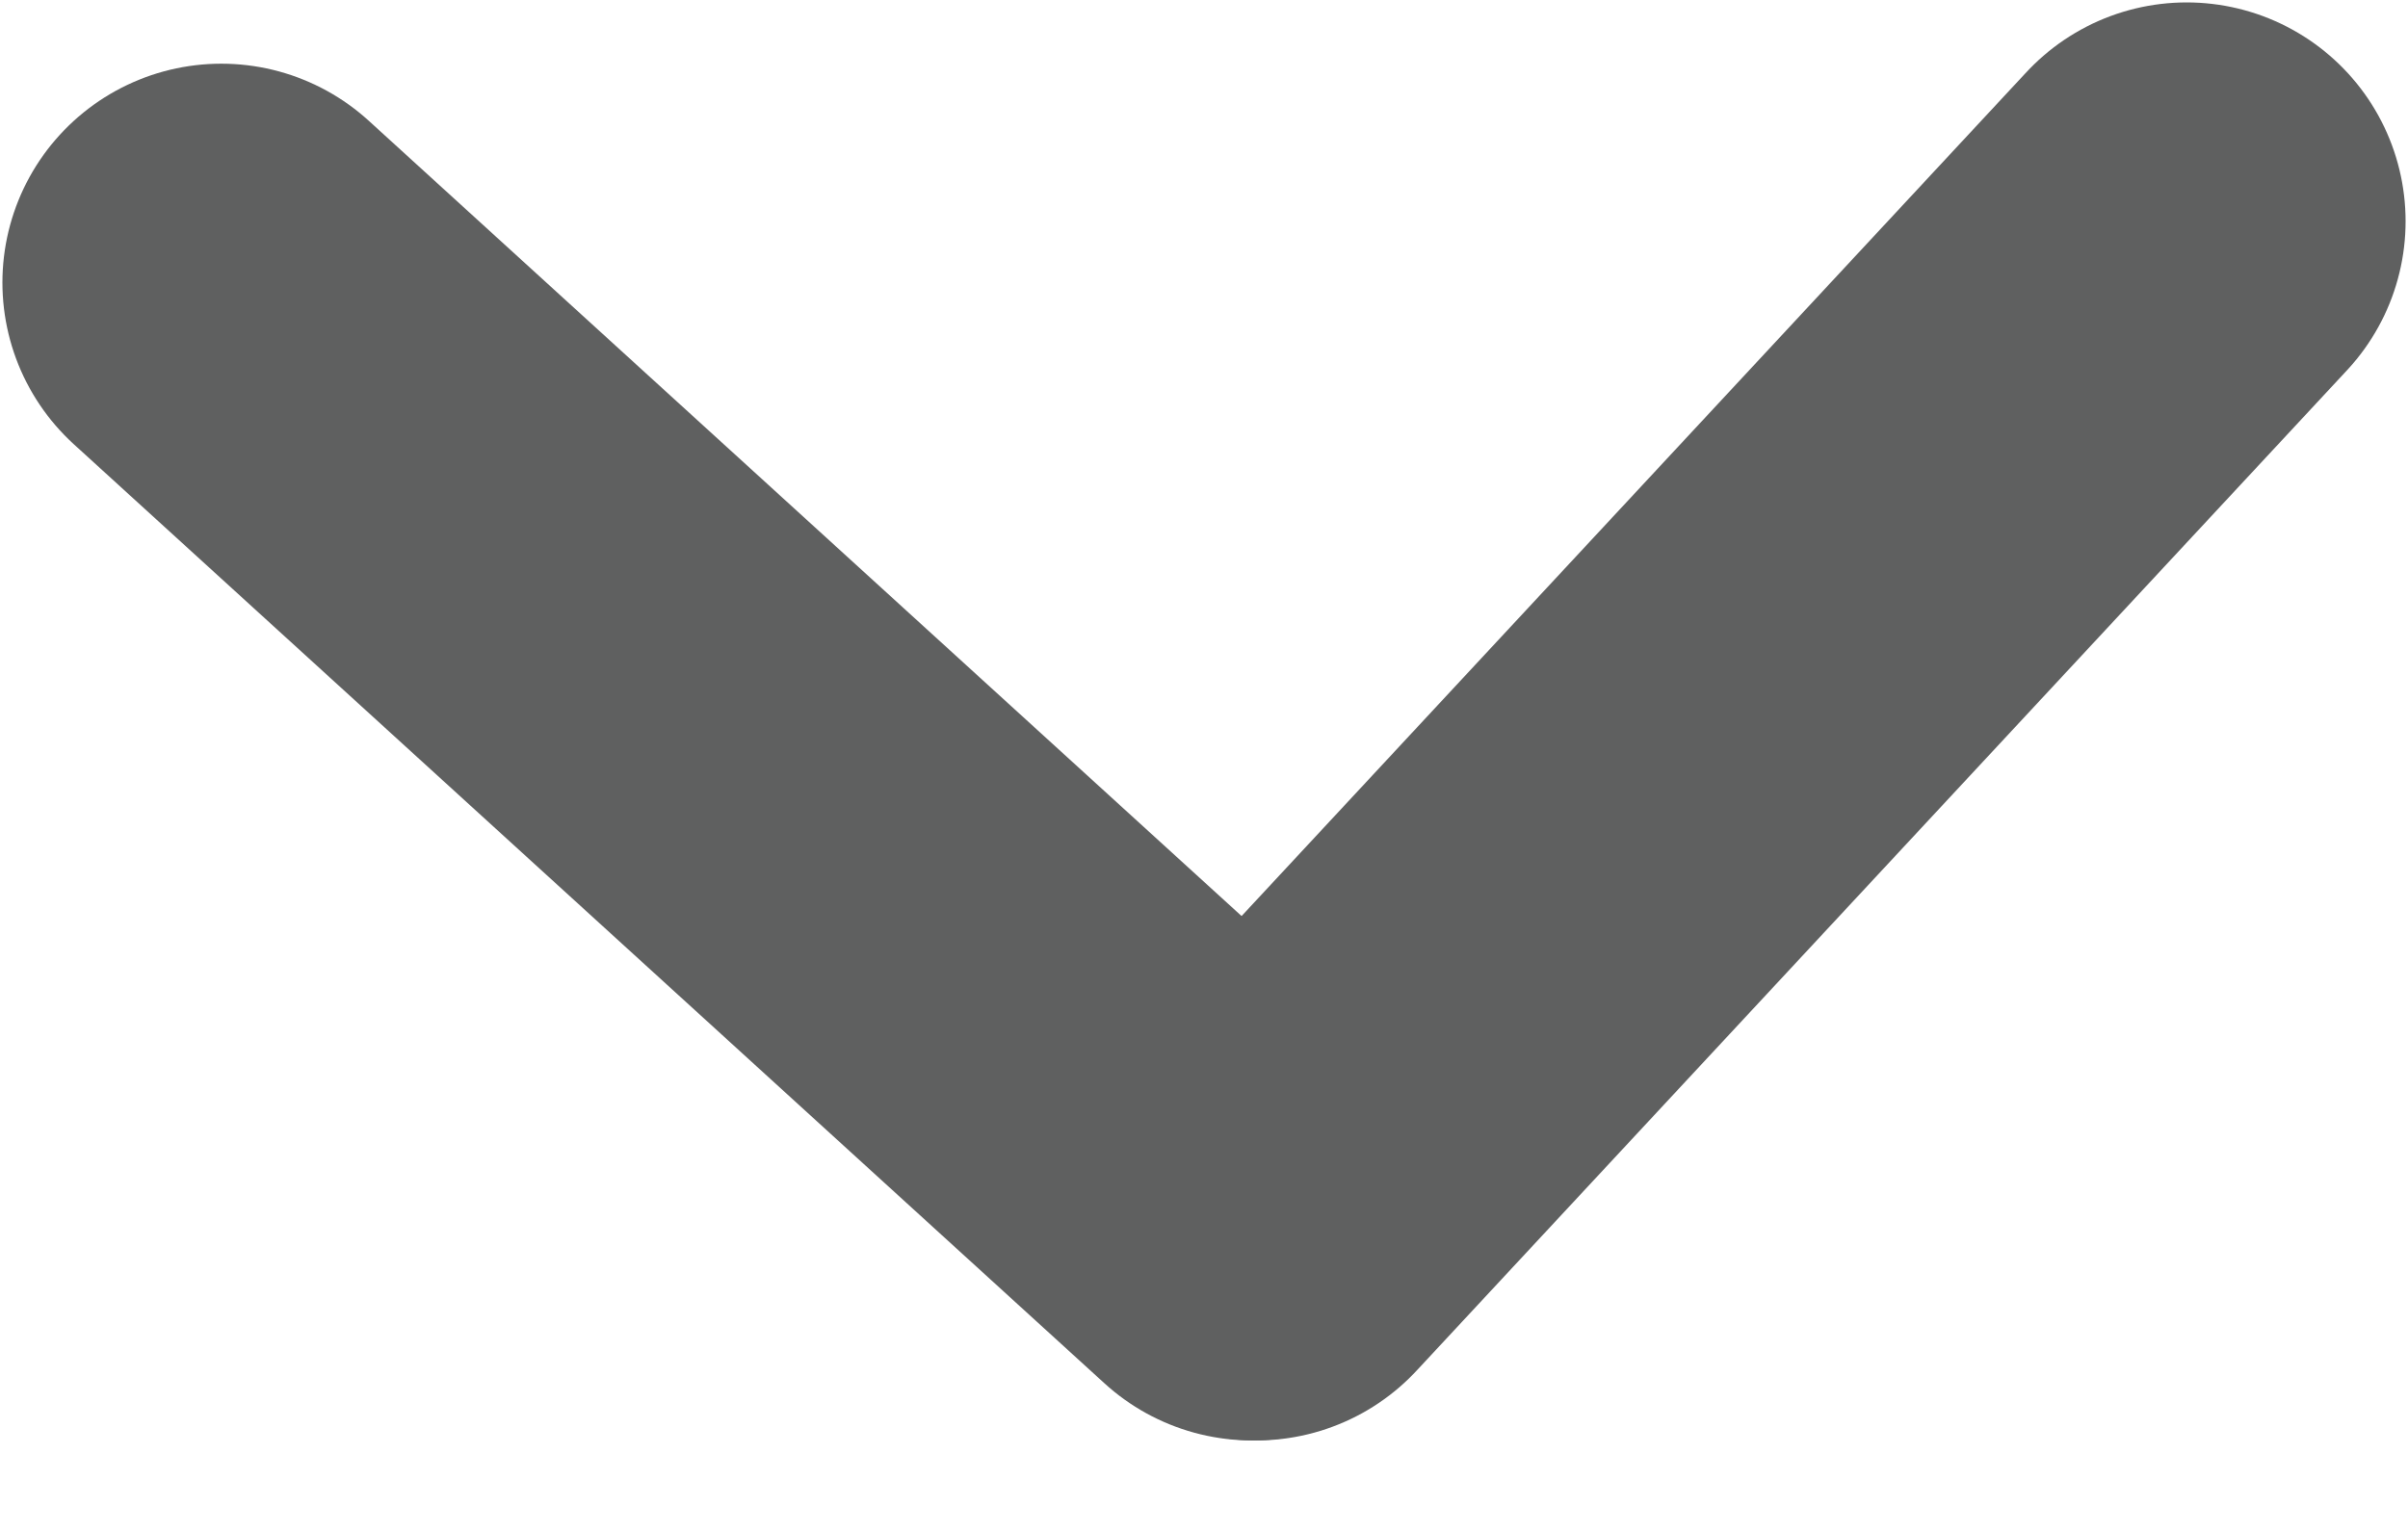 <svg width="11" height="7" viewBox="0 0 11 7" fill="none" xmlns="http://www.w3.org/2000/svg">
<path d="M1.011 1.291L5.719 5.582" stroke="#5F6060" stroke-width="2" stroke-linecap="round"/>
<path d="M9.989 1.011L5.739 5.582" stroke="#5F6060" stroke-width="2" stroke-linecap="round"/>
</svg>
